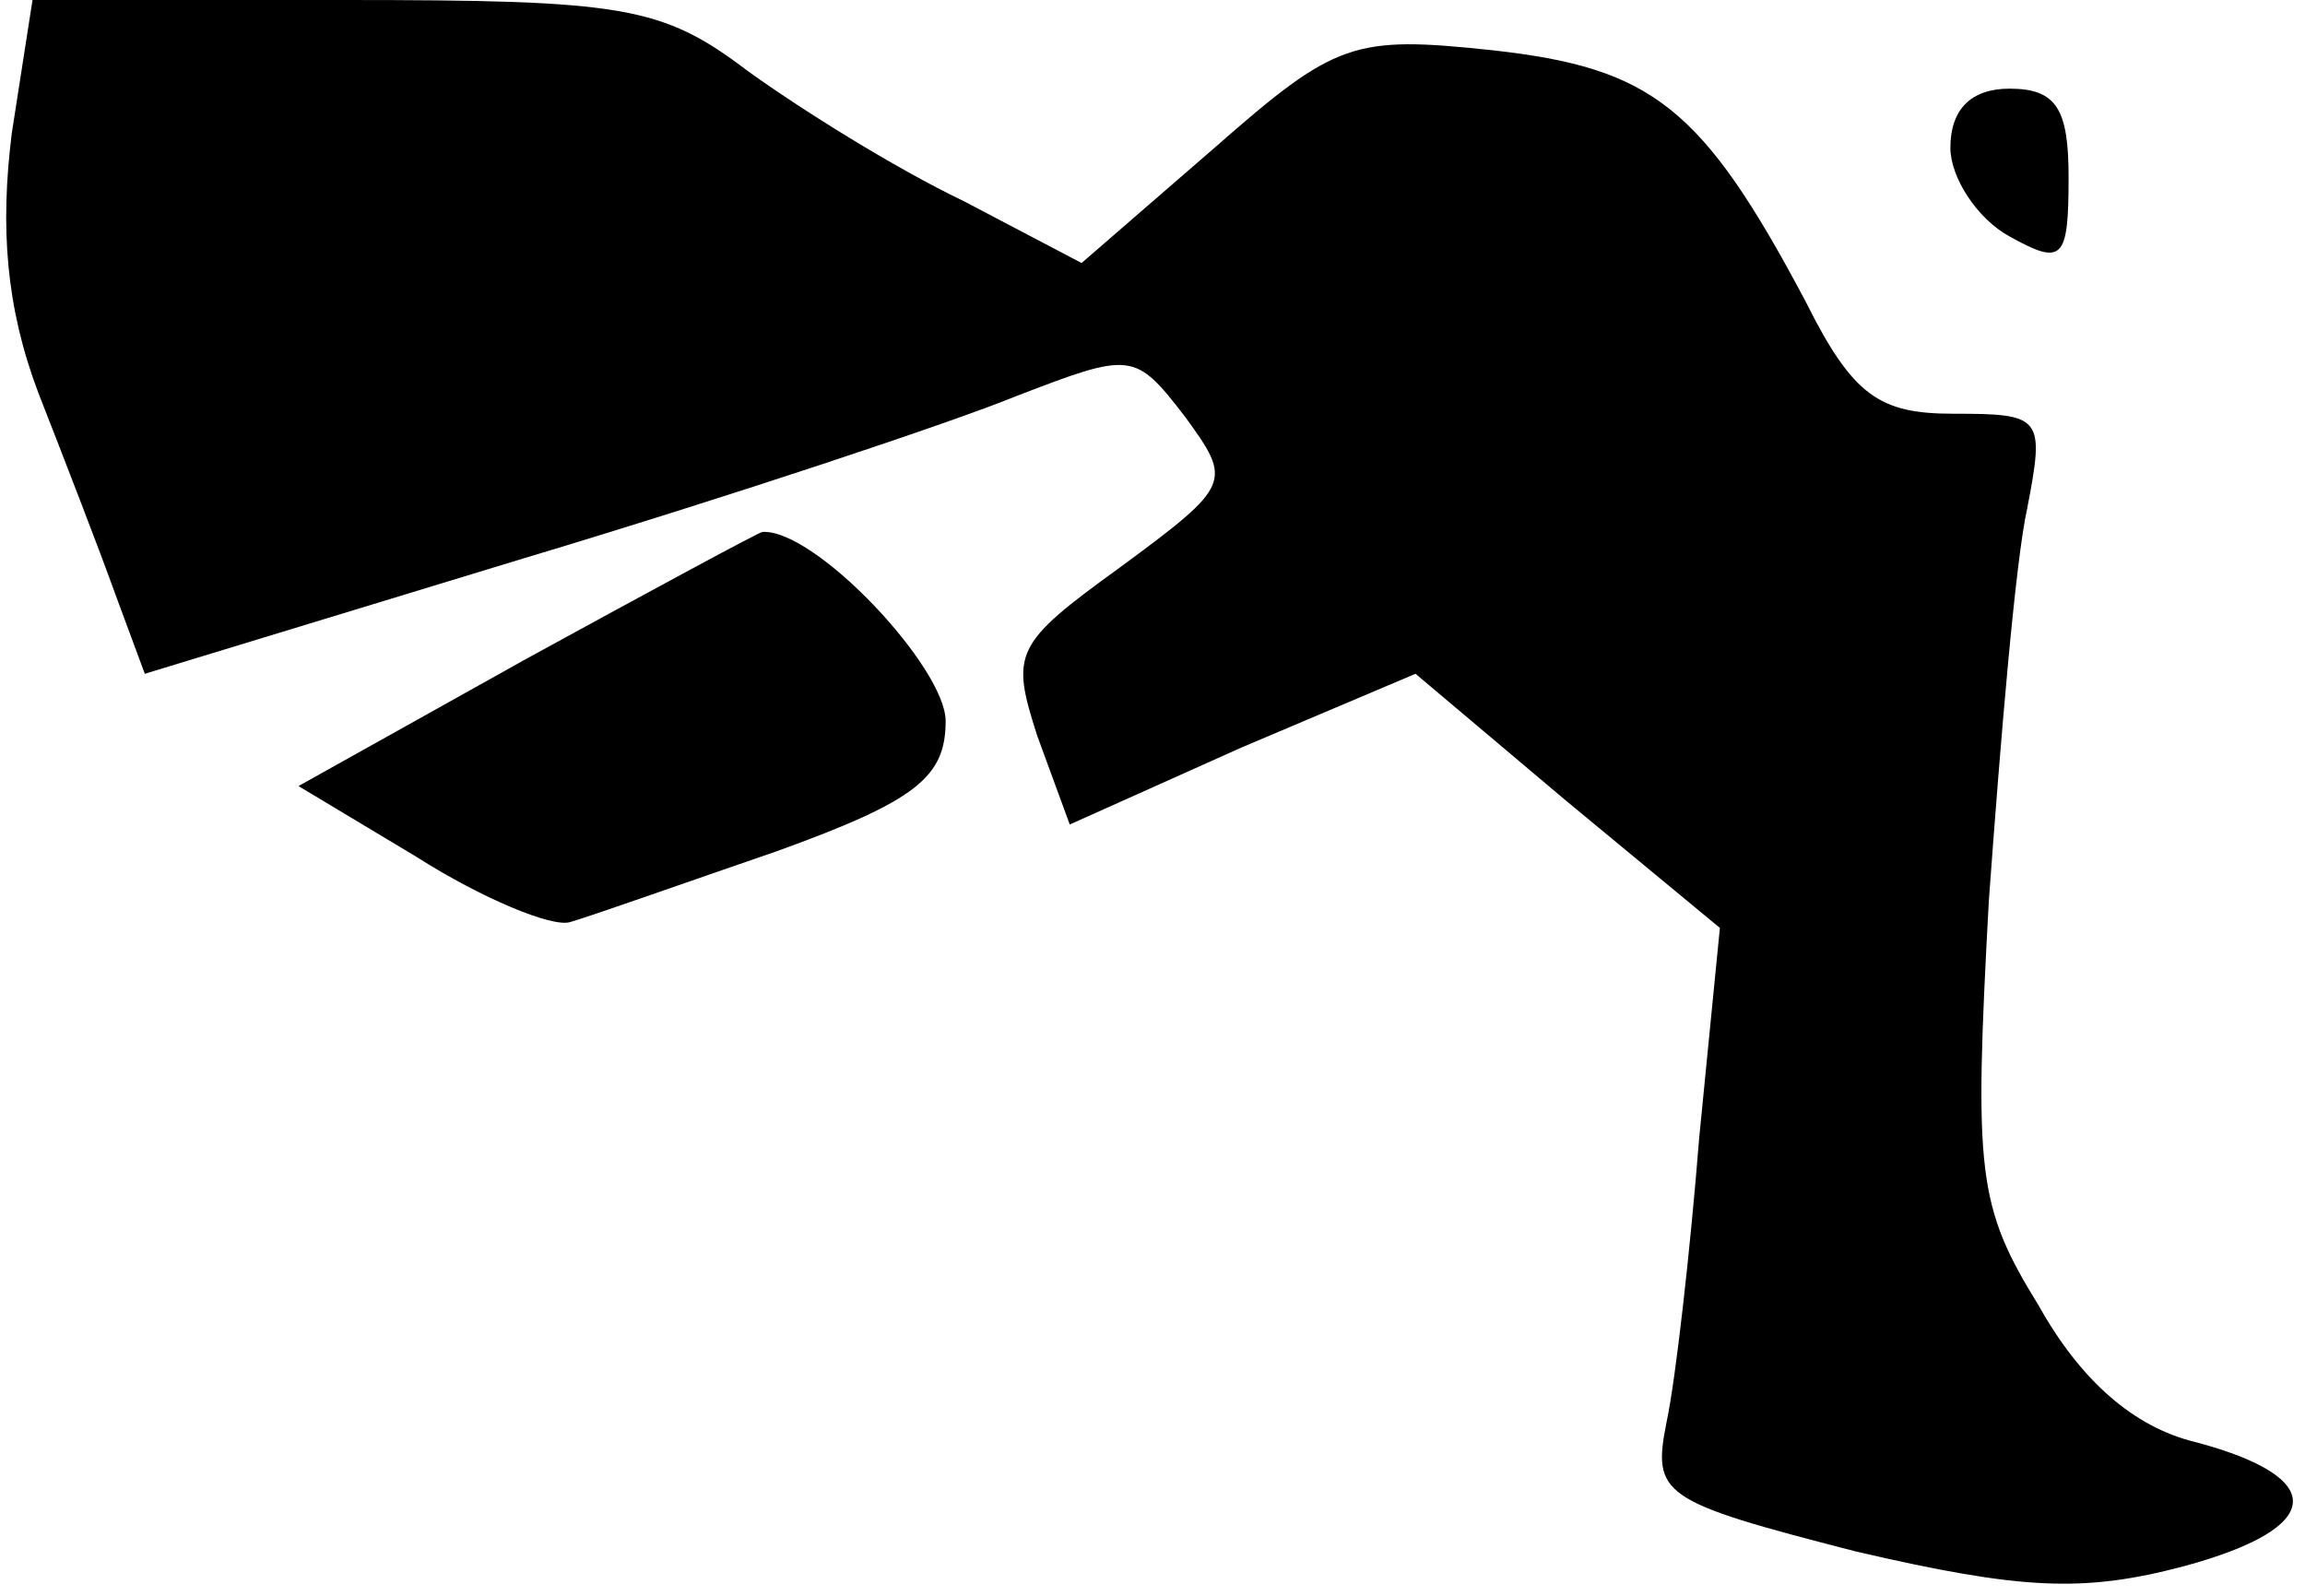 <?xml version="1.0" standalone="no"?>
<!DOCTYPE svg PUBLIC "-//W3C//DTD SVG 20010904//EN"
 "http://www.w3.org/TR/2001/REC-SVG-20010904/DTD/svg10.dtd">
<svg version="1.0" xmlns="http://www.w3.org/2000/svg"
 width="78pt" height="54pt" viewBox="0 0 78 54"
 preserveAspectRatio="xMidYMid meet">
<g transform="translate(0,54) scale(0.1,-0.1)"
fill="#000000" stroke="none">
<path fill="#000000" stroke="none" d="M4 495 c-4 -32 -2 -59 9 -88 9 -23 21
-54 26 -68 l10 -27 128 39 c70 21 145 46 167 55 39 15 40 15 57 -7 16 -22 16
-23 -22 -51 -36 -26 -37 -29 -28 -57 l11 -30 58 26 59 25 51 -43 52 -43 -7
-71 c-3 -38 -8 -82 -11 -96 -5 -25 -2 -27 64 -44 56 -13 77 -14 111 -5 48 13
49 30 4 42 -21 5 -39 21 -53 46 -21 34 -22 45 -17 137 4 55 9 115 13 133 6 31
5 32 -25 32 -25 0 -34 6 -50 38 -35 66 -52 79 -106 85 -47 5 -53 3 -94 -33
l-45 -39 -40 21 c-23 11 -55 31 -73 44 -29 22 -42 24 -137 24 l-105 0 -7 -45z"/>
<path fill="#000000" stroke="none" d="M660 490 c0 -10 9 -24 20 -30 18 -10
20 -8 20 20 0 23 -4 30 -20 30 -13 0 -20 -7 -20 -20z"/>
<path fill="#000000" stroke="none" d="M178 317 l-77 -43 40 -24 c22 -14 46
-24 52 -22 7 2 38 13 70 24 47 17 57 25 57 44 0 18 -44 65 -62 64 -1 0 -38
-20 -80 -43z"/>
</g>
</svg>
